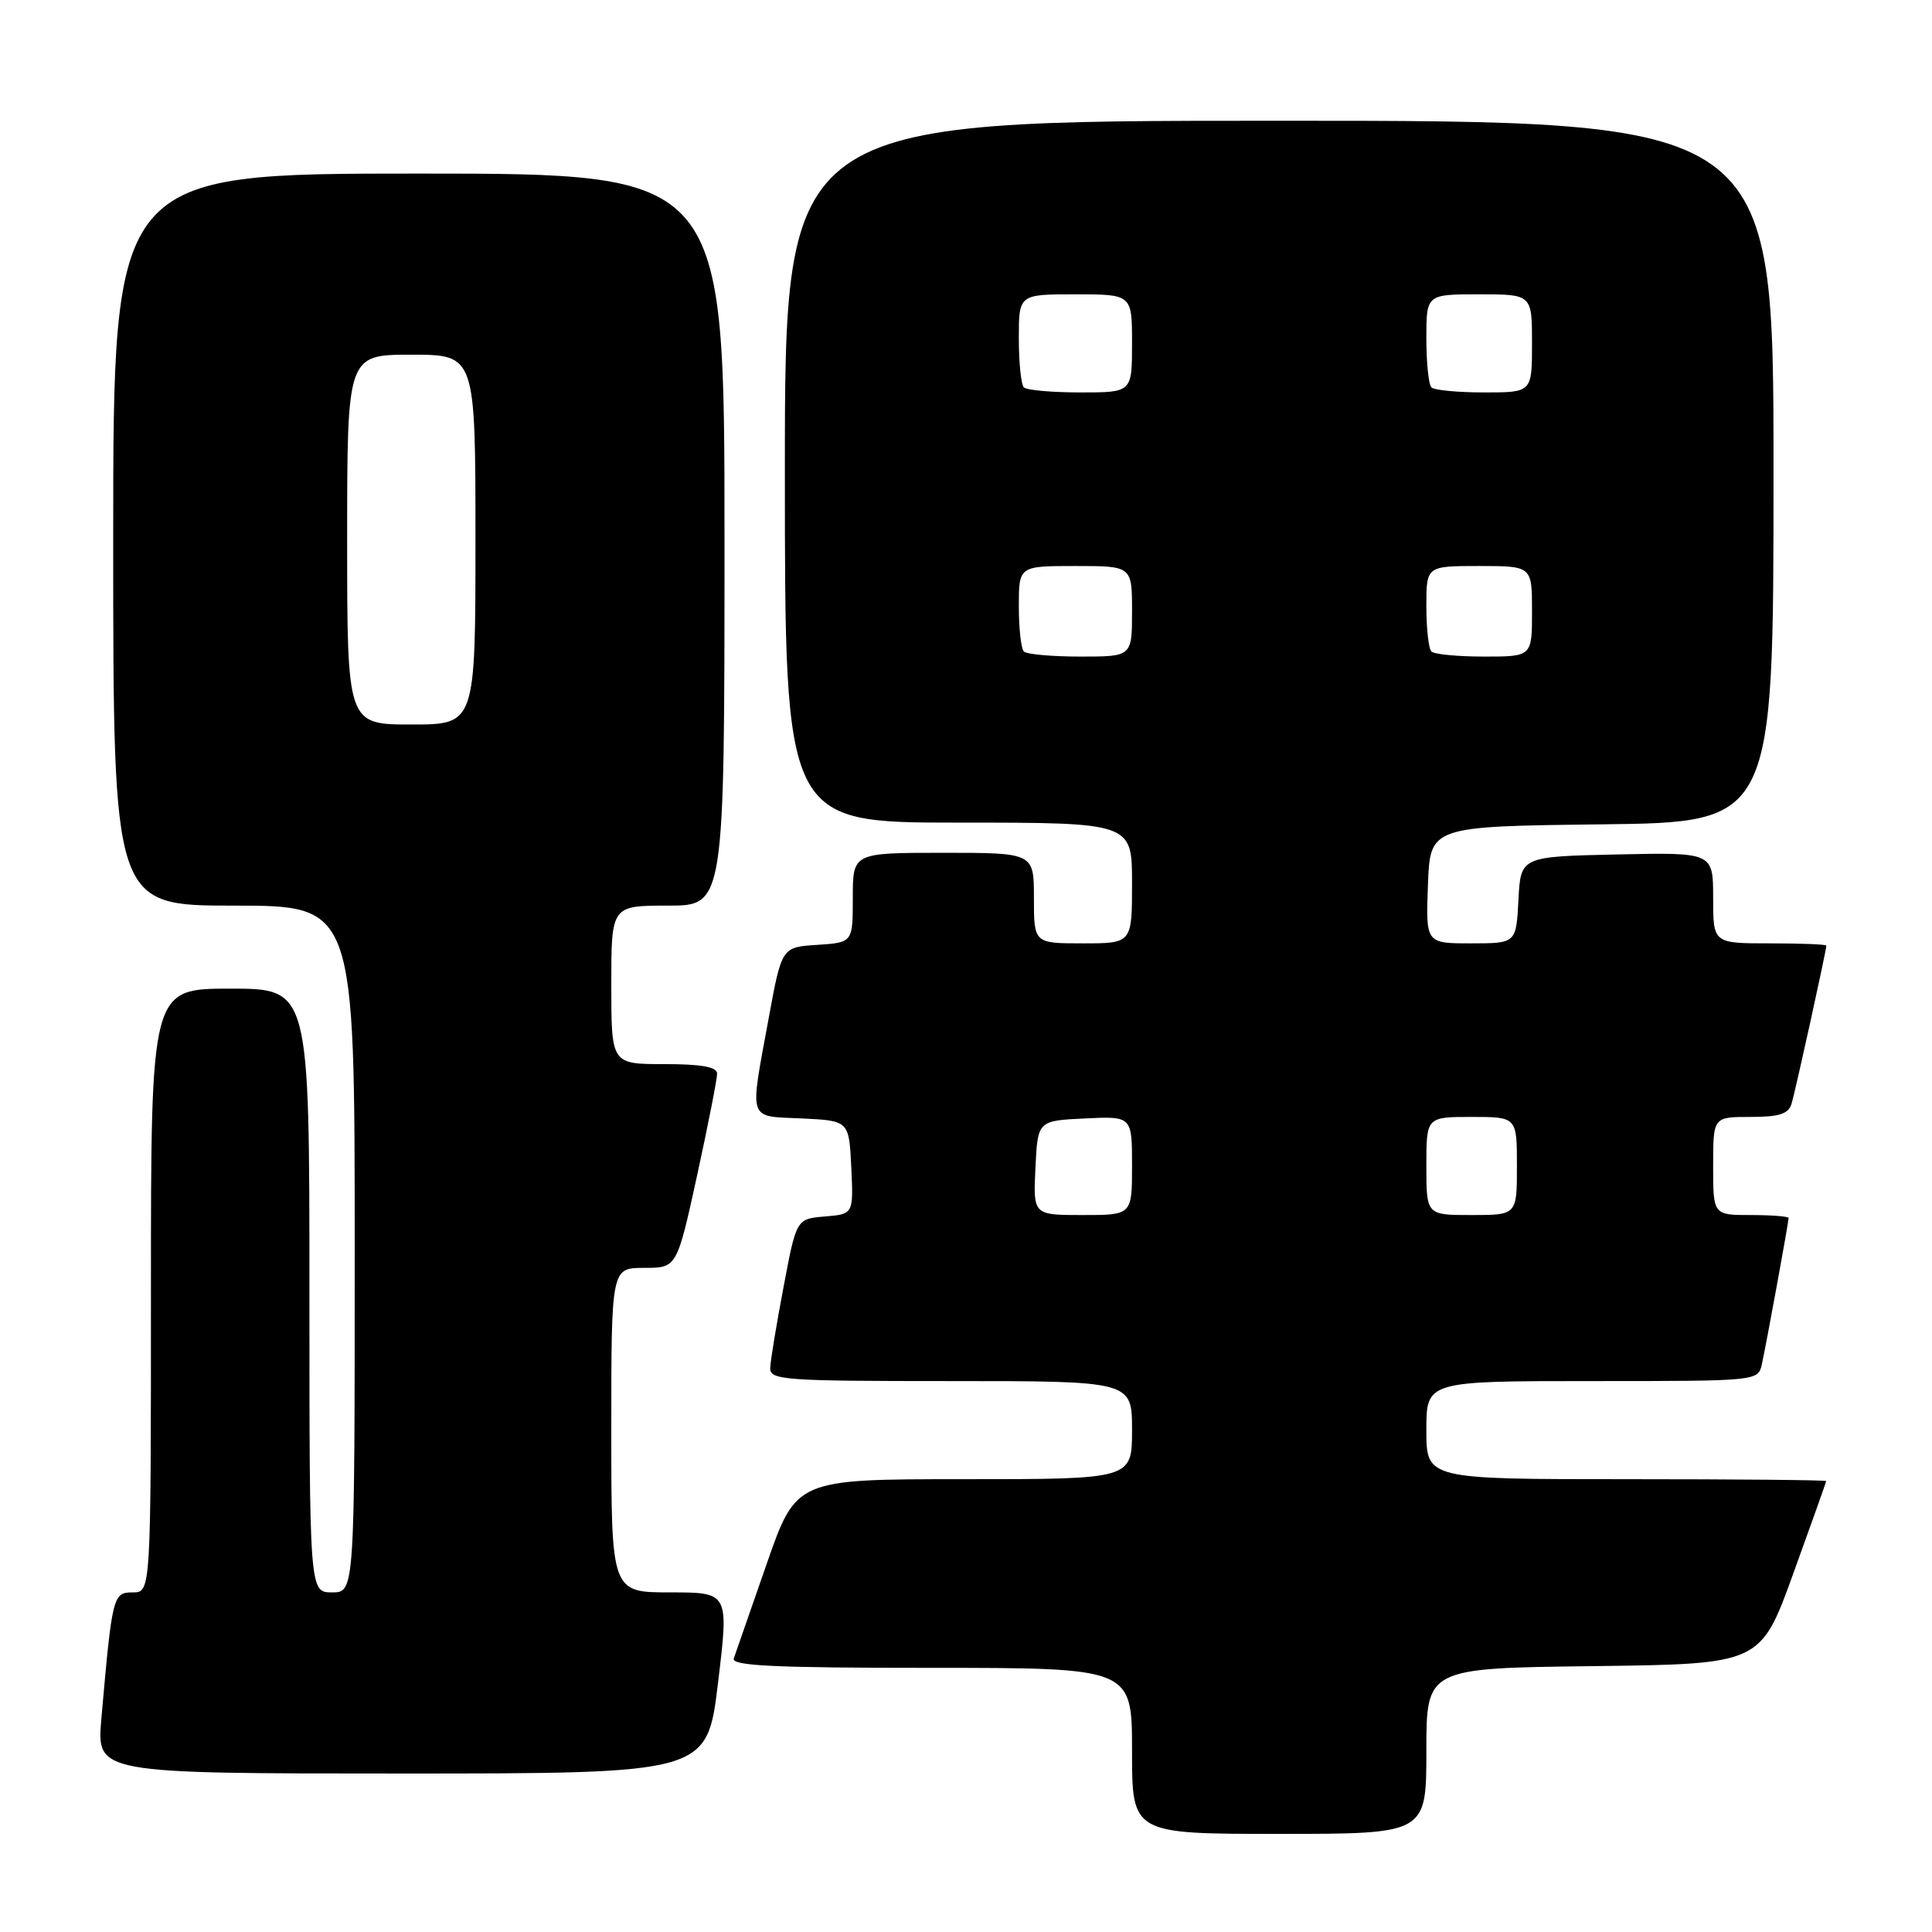 <?xml version="1.0" encoding="UTF-8" standalone="no"?>
<!DOCTYPE svg PUBLIC "-//W3C//DTD SVG 1.1//EN" "http://www.w3.org/Graphics/SVG/1.1/DTD/svg11.dtd" >
<svg xmlns="http://www.w3.org/2000/svg" xmlns:xlink="http://www.w3.org/1999/xlink" version="1.1" viewBox="0 0 256 256">
 <g >
 <path fill="currentColor"
d=" M 189.00 232.02 C 189.00 221.04 189.00 221.04 211.14 220.77 C 233.28 220.50 233.28 220.50 237.62 208.50 C 240.01 201.90 241.97 196.39 241.98 196.25 C 241.99 196.11 230.07 196.00 215.50 196.00 C 189.00 196.00 189.00 196.00 189.00 189.50 C 189.00 183.00 189.00 183.00 210.98 183.00 C 232.96 183.00 232.96 183.00 233.46 180.75 C 234.05 178.08 237.00 161.95 237.00 161.39 C 237.00 161.18 234.75 161.00 232.00 161.00 C 227.00 161.00 227.00 161.00 227.00 154.50 C 227.00 148.00 227.00 148.00 231.93 148.00 C 235.76 148.00 236.98 147.61 237.39 146.25 C 237.90 144.59 242.00 125.92 242.00 125.30 C 242.00 125.13 238.62 125.00 234.50 125.00 C 227.00 125.00 227.00 125.00 227.00 118.97 C 227.00 112.94 227.00 112.94 214.25 113.22 C 201.50 113.50 201.50 113.50 201.20 119.25 C 200.90 125.00 200.90 125.00 194.91 125.00 C 188.92 125.00 188.92 125.00 189.21 117.25 C 189.50 109.50 189.50 109.50 212.25 109.23 C 235.00 108.96 235.00 108.96 235.00 62.48 C 235.00 16.00 235.00 16.00 169.50 16.00 C 104.00 16.00 104.00 16.00 104.00 62.50 C 104.00 109.00 104.00 109.00 127.00 109.00 C 150.00 109.00 150.00 109.00 150.00 117.00 C 150.00 125.00 150.00 125.00 143.50 125.00 C 137.00 125.00 137.00 125.00 137.00 119.00 C 137.00 113.00 137.00 113.00 125.00 113.00 C 113.00 113.00 113.00 113.00 113.00 118.95 C 113.00 124.89 113.00 124.89 108.29 125.20 C 103.58 125.50 103.58 125.50 101.84 135.00 C 99.31 148.80 99.00 147.86 106.25 148.20 C 112.50 148.50 112.50 148.50 112.80 154.69 C 113.09 160.87 113.09 160.87 109.31 161.19 C 105.53 161.50 105.53 161.50 103.83 170.50 C 102.89 175.45 102.09 180.29 102.06 181.25 C 102.00 182.87 103.79 183.00 126.00 183.00 C 150.00 183.00 150.00 183.00 150.00 189.50 C 150.00 196.00 150.00 196.00 127.75 196.00 C 105.50 196.00 105.50 196.00 101.58 207.25 C 99.43 213.44 97.47 219.06 97.23 219.75 C 96.88 220.73 102.54 221.00 123.39 221.00 C 150.00 221.00 150.00 221.00 150.00 232.00 C 150.00 243.00 150.00 243.00 169.50 243.00 C 189.00 243.00 189.00 243.00 189.00 232.02 Z  M 95.14 223.00 C 96.59 211.00 96.59 211.00 88.80 211.00 C 81.00 211.00 81.00 211.00 81.00 189.50 C 81.00 168.00 81.00 168.00 85.35 168.00 C 89.69 168.00 89.69 168.00 92.37 155.75 C 93.84 149.01 95.03 142.94 95.02 142.25 C 95.01 141.37 92.92 141.00 88.00 141.00 C 81.00 141.00 81.00 141.00 81.00 130.50 C 81.00 120.00 81.00 120.00 88.50 120.00 C 96.00 120.00 96.00 120.00 96.00 71.50 C 96.00 23.00 96.00 23.00 55.50 23.00 C 15.00 23.00 15.00 23.00 15.00 71.50 C 15.00 120.00 15.00 120.00 31.00 120.00 C 47.00 120.00 47.00 120.00 47.00 165.50 C 47.00 211.00 47.00 211.00 44.00 211.00 C 41.00 211.00 41.00 211.00 41.00 171.00 C 41.00 131.00 41.00 131.00 30.50 131.00 C 20.00 131.00 20.00 131.00 20.00 171.00 C 20.00 211.00 20.00 211.00 17.59 211.00 C 14.96 211.00 14.87 211.40 13.43 227.75 C 12.80 235.00 12.80 235.00 53.24 235.00 C 93.69 235.00 93.69 235.00 95.14 223.00 Z  M 137.20 154.75 C 137.50 148.50 137.50 148.50 143.75 148.20 C 150.00 147.90 150.00 147.90 150.00 154.45 C 150.00 161.00 150.00 161.00 143.45 161.00 C 136.90 161.00 136.90 161.00 137.20 154.75 Z  M 189.00 154.50 C 189.00 148.00 189.00 148.00 195.00 148.00 C 201.00 148.00 201.00 148.00 201.00 154.50 C 201.00 161.00 201.00 161.00 195.00 161.00 C 189.00 161.00 189.00 161.00 189.00 154.50 Z  M 135.67 86.33 C 135.30 85.97 135.00 83.27 135.00 80.33 C 135.00 75.00 135.00 75.00 142.50 75.00 C 150.00 75.00 150.00 75.00 150.00 81.00 C 150.00 87.00 150.00 87.00 143.17 87.00 C 139.41 87.00 136.03 86.70 135.67 86.33 Z  M 189.67 86.33 C 189.30 85.97 189.00 83.27 189.00 80.33 C 189.00 75.00 189.00 75.00 196.00 75.00 C 203.00 75.00 203.00 75.00 203.00 81.00 C 203.00 87.00 203.00 87.00 196.67 87.00 C 193.18 87.00 190.03 86.70 189.67 86.33 Z  M 135.67 51.33 C 135.30 50.97 135.00 48.04 135.00 44.83 C 135.00 39.00 135.00 39.00 142.50 39.00 C 150.00 39.00 150.00 39.00 150.00 45.50 C 150.00 52.00 150.00 52.00 143.17 52.00 C 139.41 52.00 136.03 51.70 135.67 51.33 Z  M 189.67 51.33 C 189.30 50.97 189.00 48.04 189.00 44.83 C 189.00 39.00 189.00 39.00 196.00 39.00 C 203.00 39.00 203.00 39.00 203.00 45.50 C 203.00 52.00 203.00 52.00 196.67 52.00 C 193.18 52.00 190.03 51.70 189.67 51.33 Z  M 46.00 71.50 C 46.00 47.00 46.00 47.00 54.50 47.00 C 63.00 47.00 63.00 47.00 63.00 71.50 C 63.00 96.00 63.00 96.00 54.50 96.00 C 46.00 96.00 46.00 96.00 46.00 71.50 Z "/>
</g>
</svg>